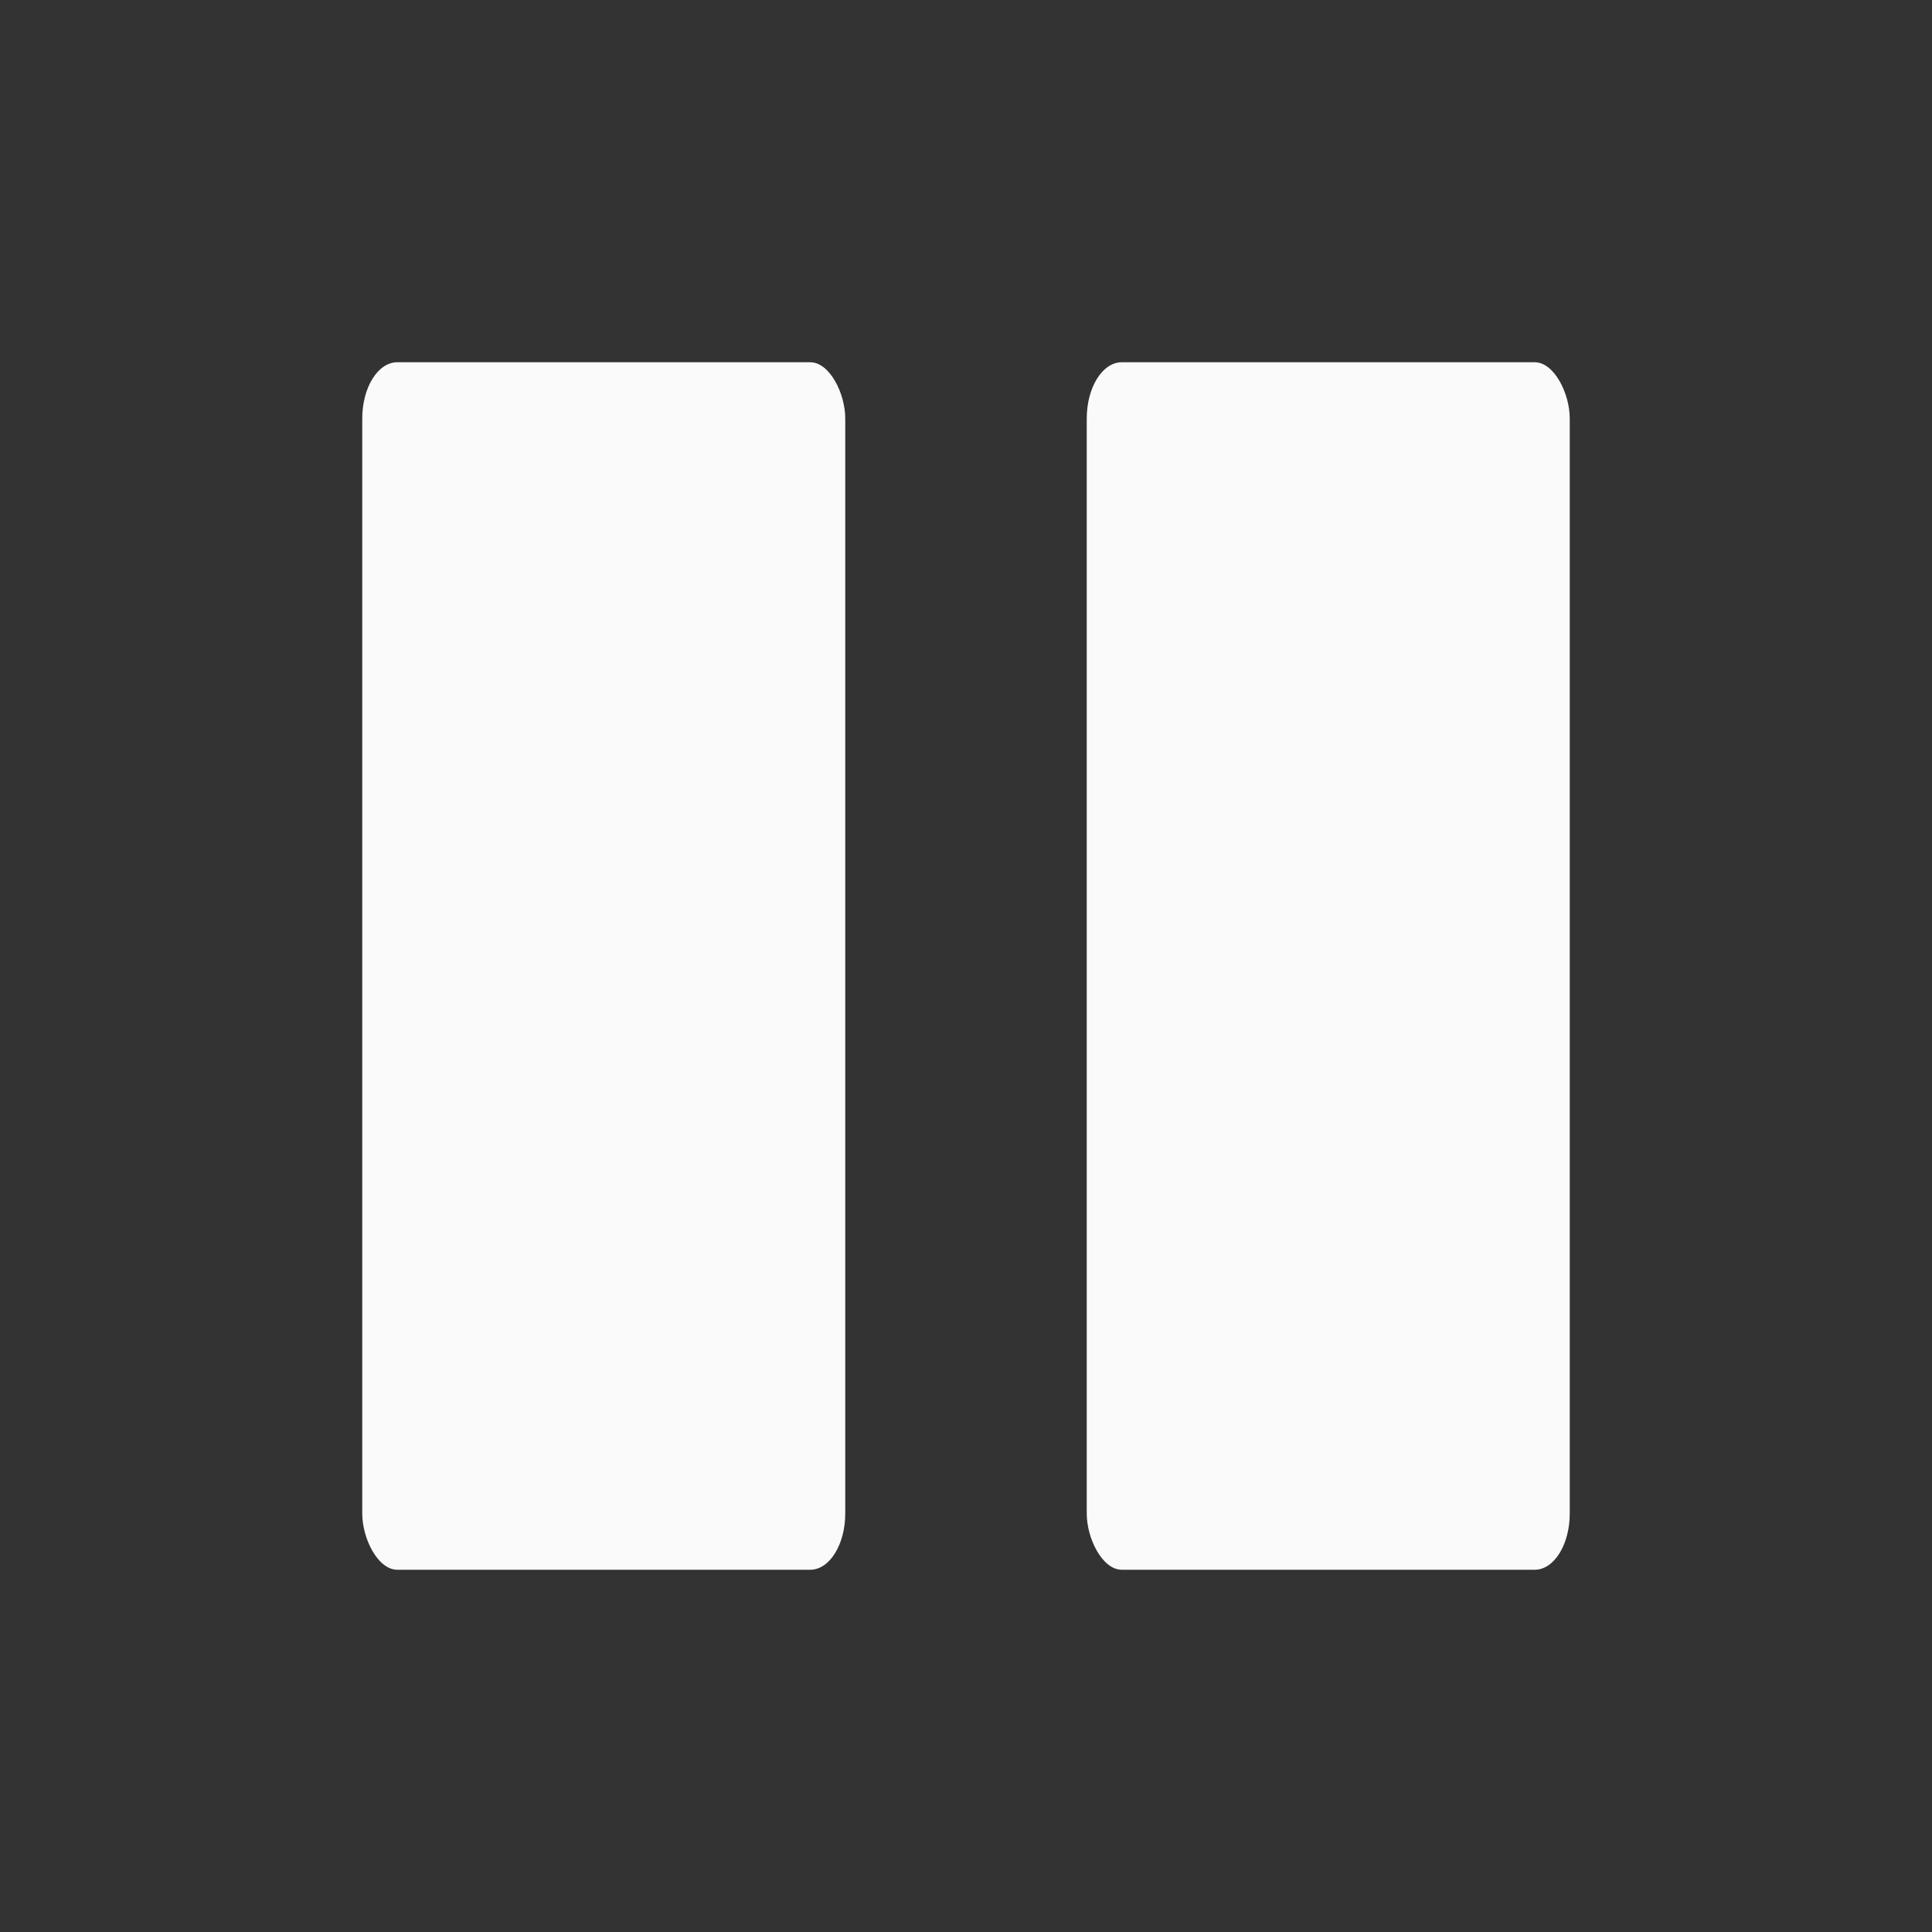 <svg viewBox="0 0 16 16" xmlns="http://www.w3.org/2000/svg"><rect x="0" y="0" width="16" height="16" fill="#333333" stroke="none"/>/&amp;gt;<g fill="#fafafa"><rect height="10" rx=".29" ry=".466" width="4" x="3" y="3"/><rect height="10" rx=".29" ry=".466" width="4" x="9" y="3"/></g></svg>